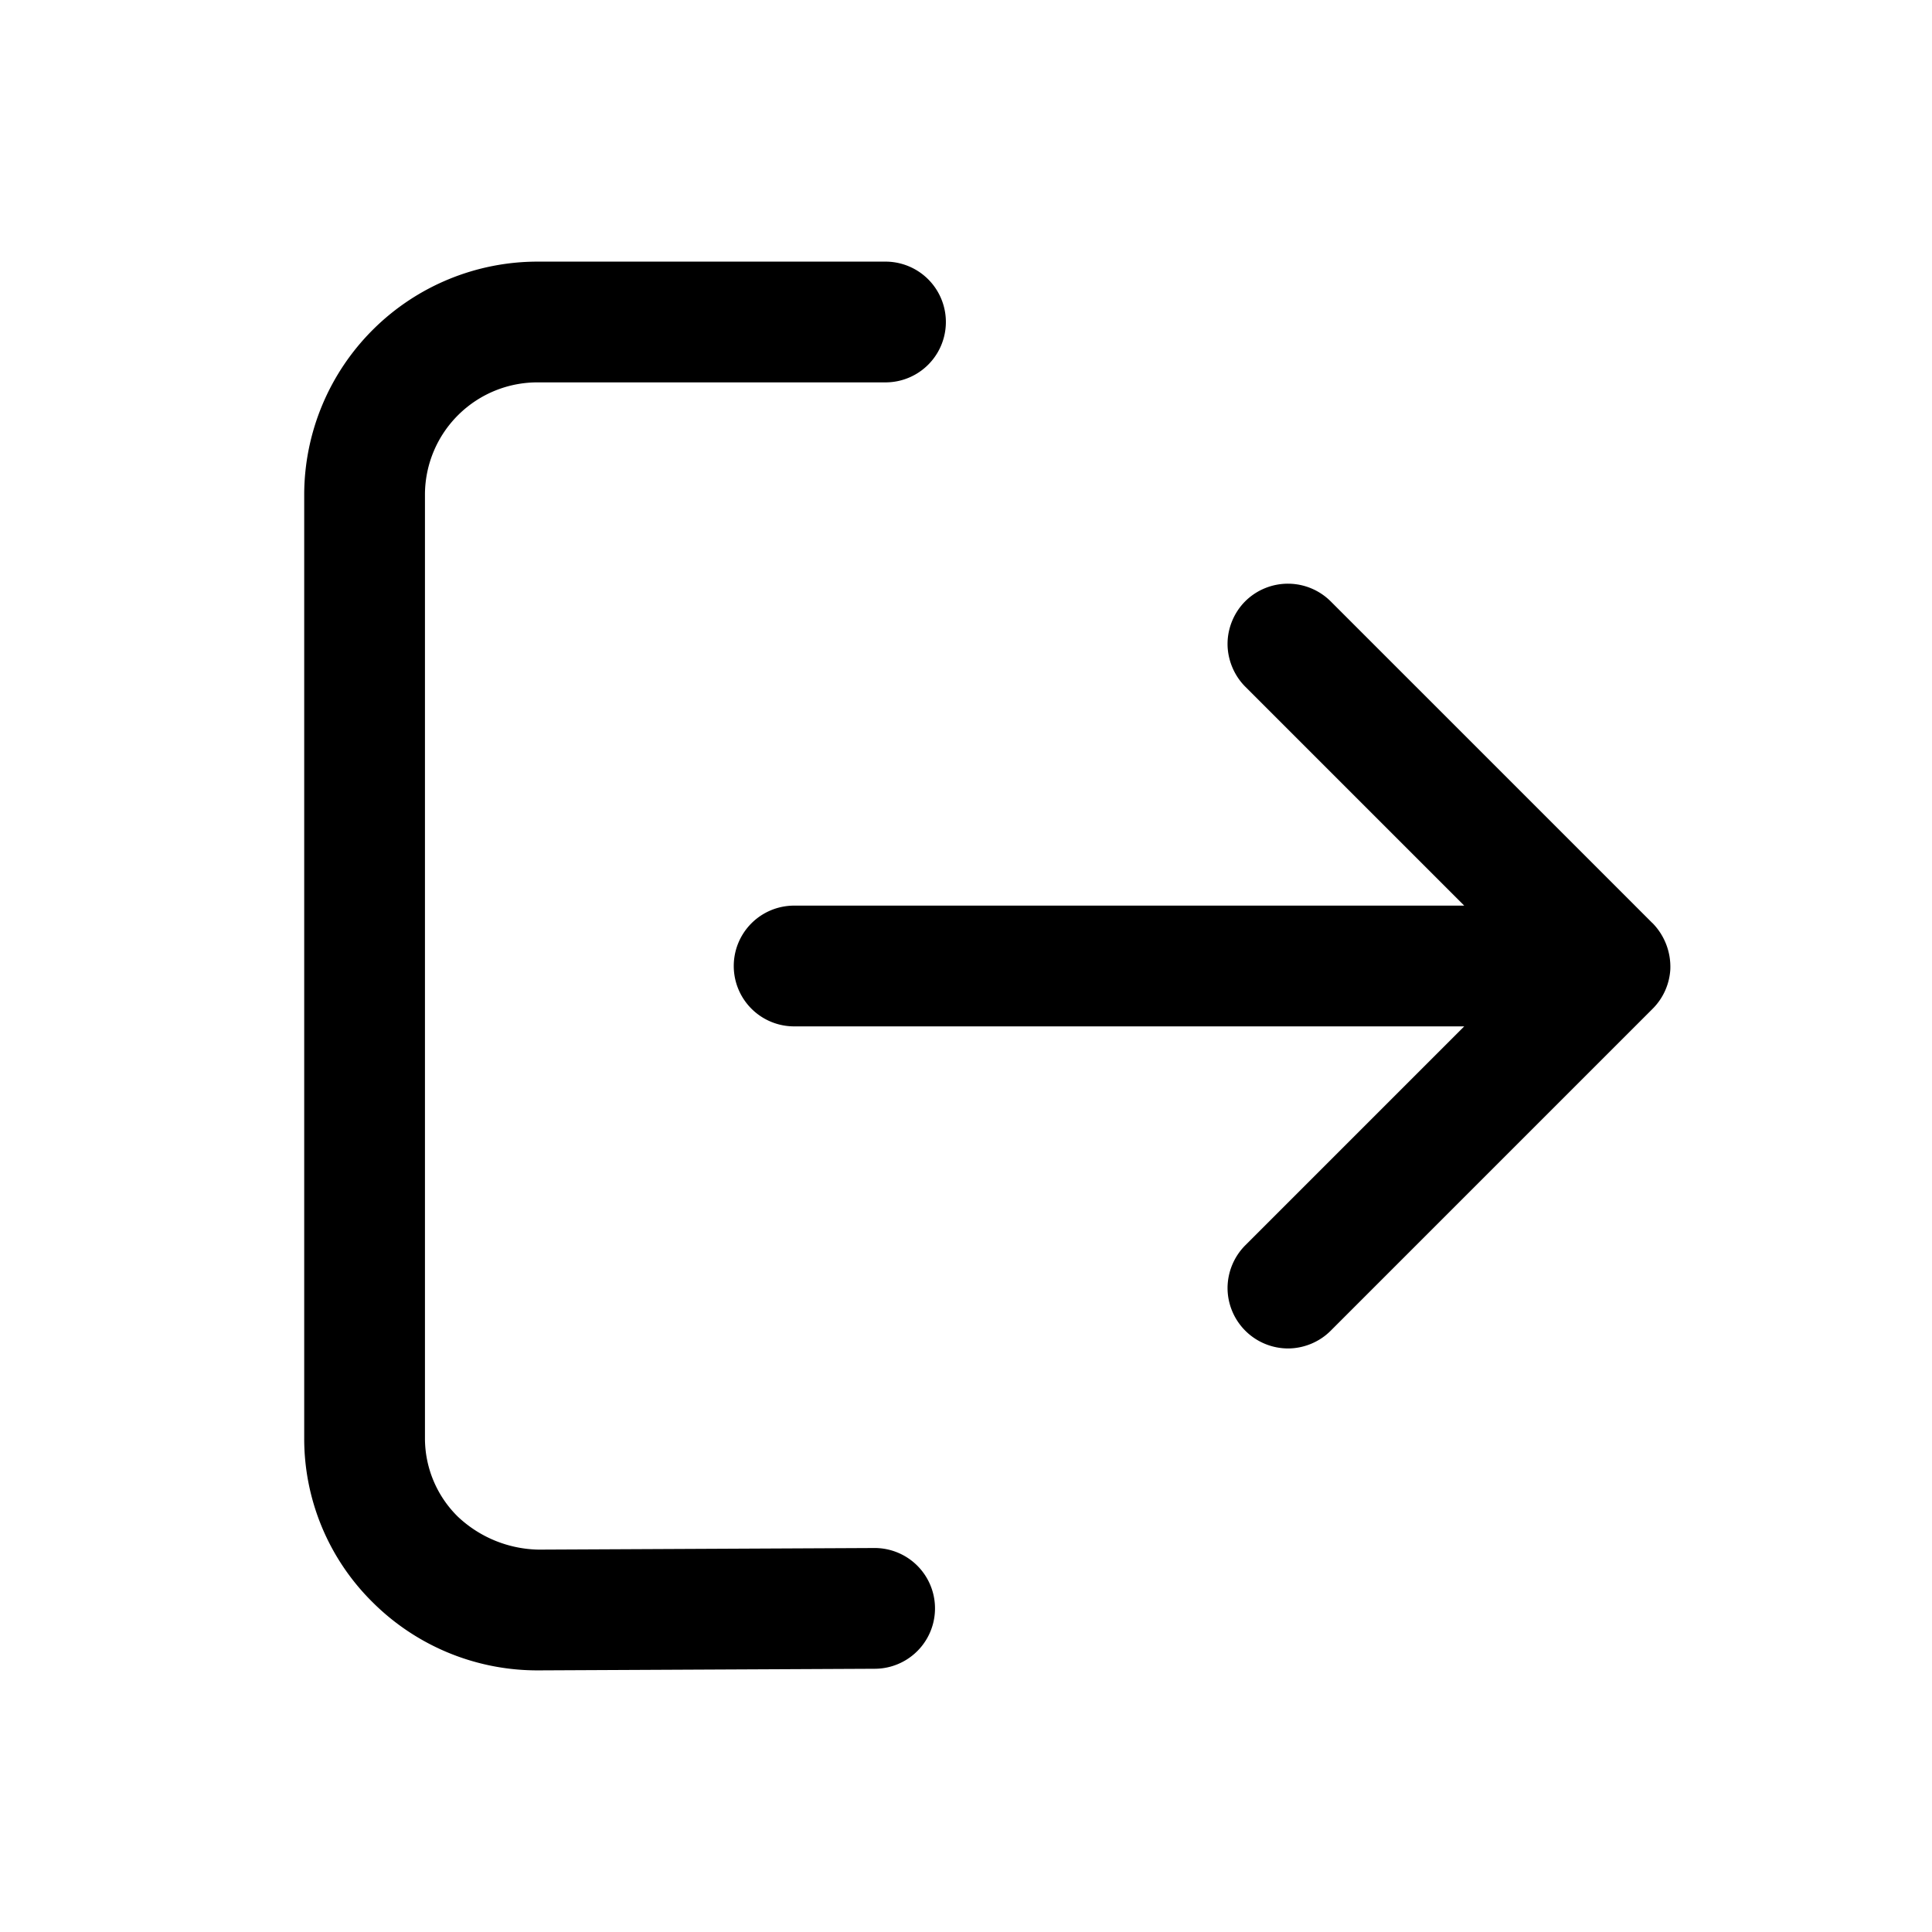 <svg xmlns="http://www.w3.org/2000/svg" viewBox="0 0 24 24"><g><path d="M20.526 11.466L16.53 7.47a.753.753 0 00-1.061-.001c-.14.14-.22.334-.22.53s.081.392.22.531l2.72 2.72H9.865a.75.75 0 000 1.5h8.324l-2.72 2.72a.757.757 0 00-.22.53.753.753 0 00.75.751c.197 0 .392-.08.531-.22l4-4 .002-.002.001-.002h.001a.754.754 0 00.215-.48.775.775 0 00-.223-.582z"/><path d="M10.863 19.23h-.003l-4.168.02a1.5 1.5 0 01-1.006-.411 1.365 1.365 0 01-.407-.974V6.135A1.397 1.397 0 016.686 4.75H11a.75.75 0 100-1.5H6.686a2.9 2.9 0 00-2.907 2.885v11.73a2.855 2.855 0 00.848 2.037 2.897 2.897 0 002.058.848h.014l4.168-.02a.75.75 0 00-.004-1.5z"/></g></svg>